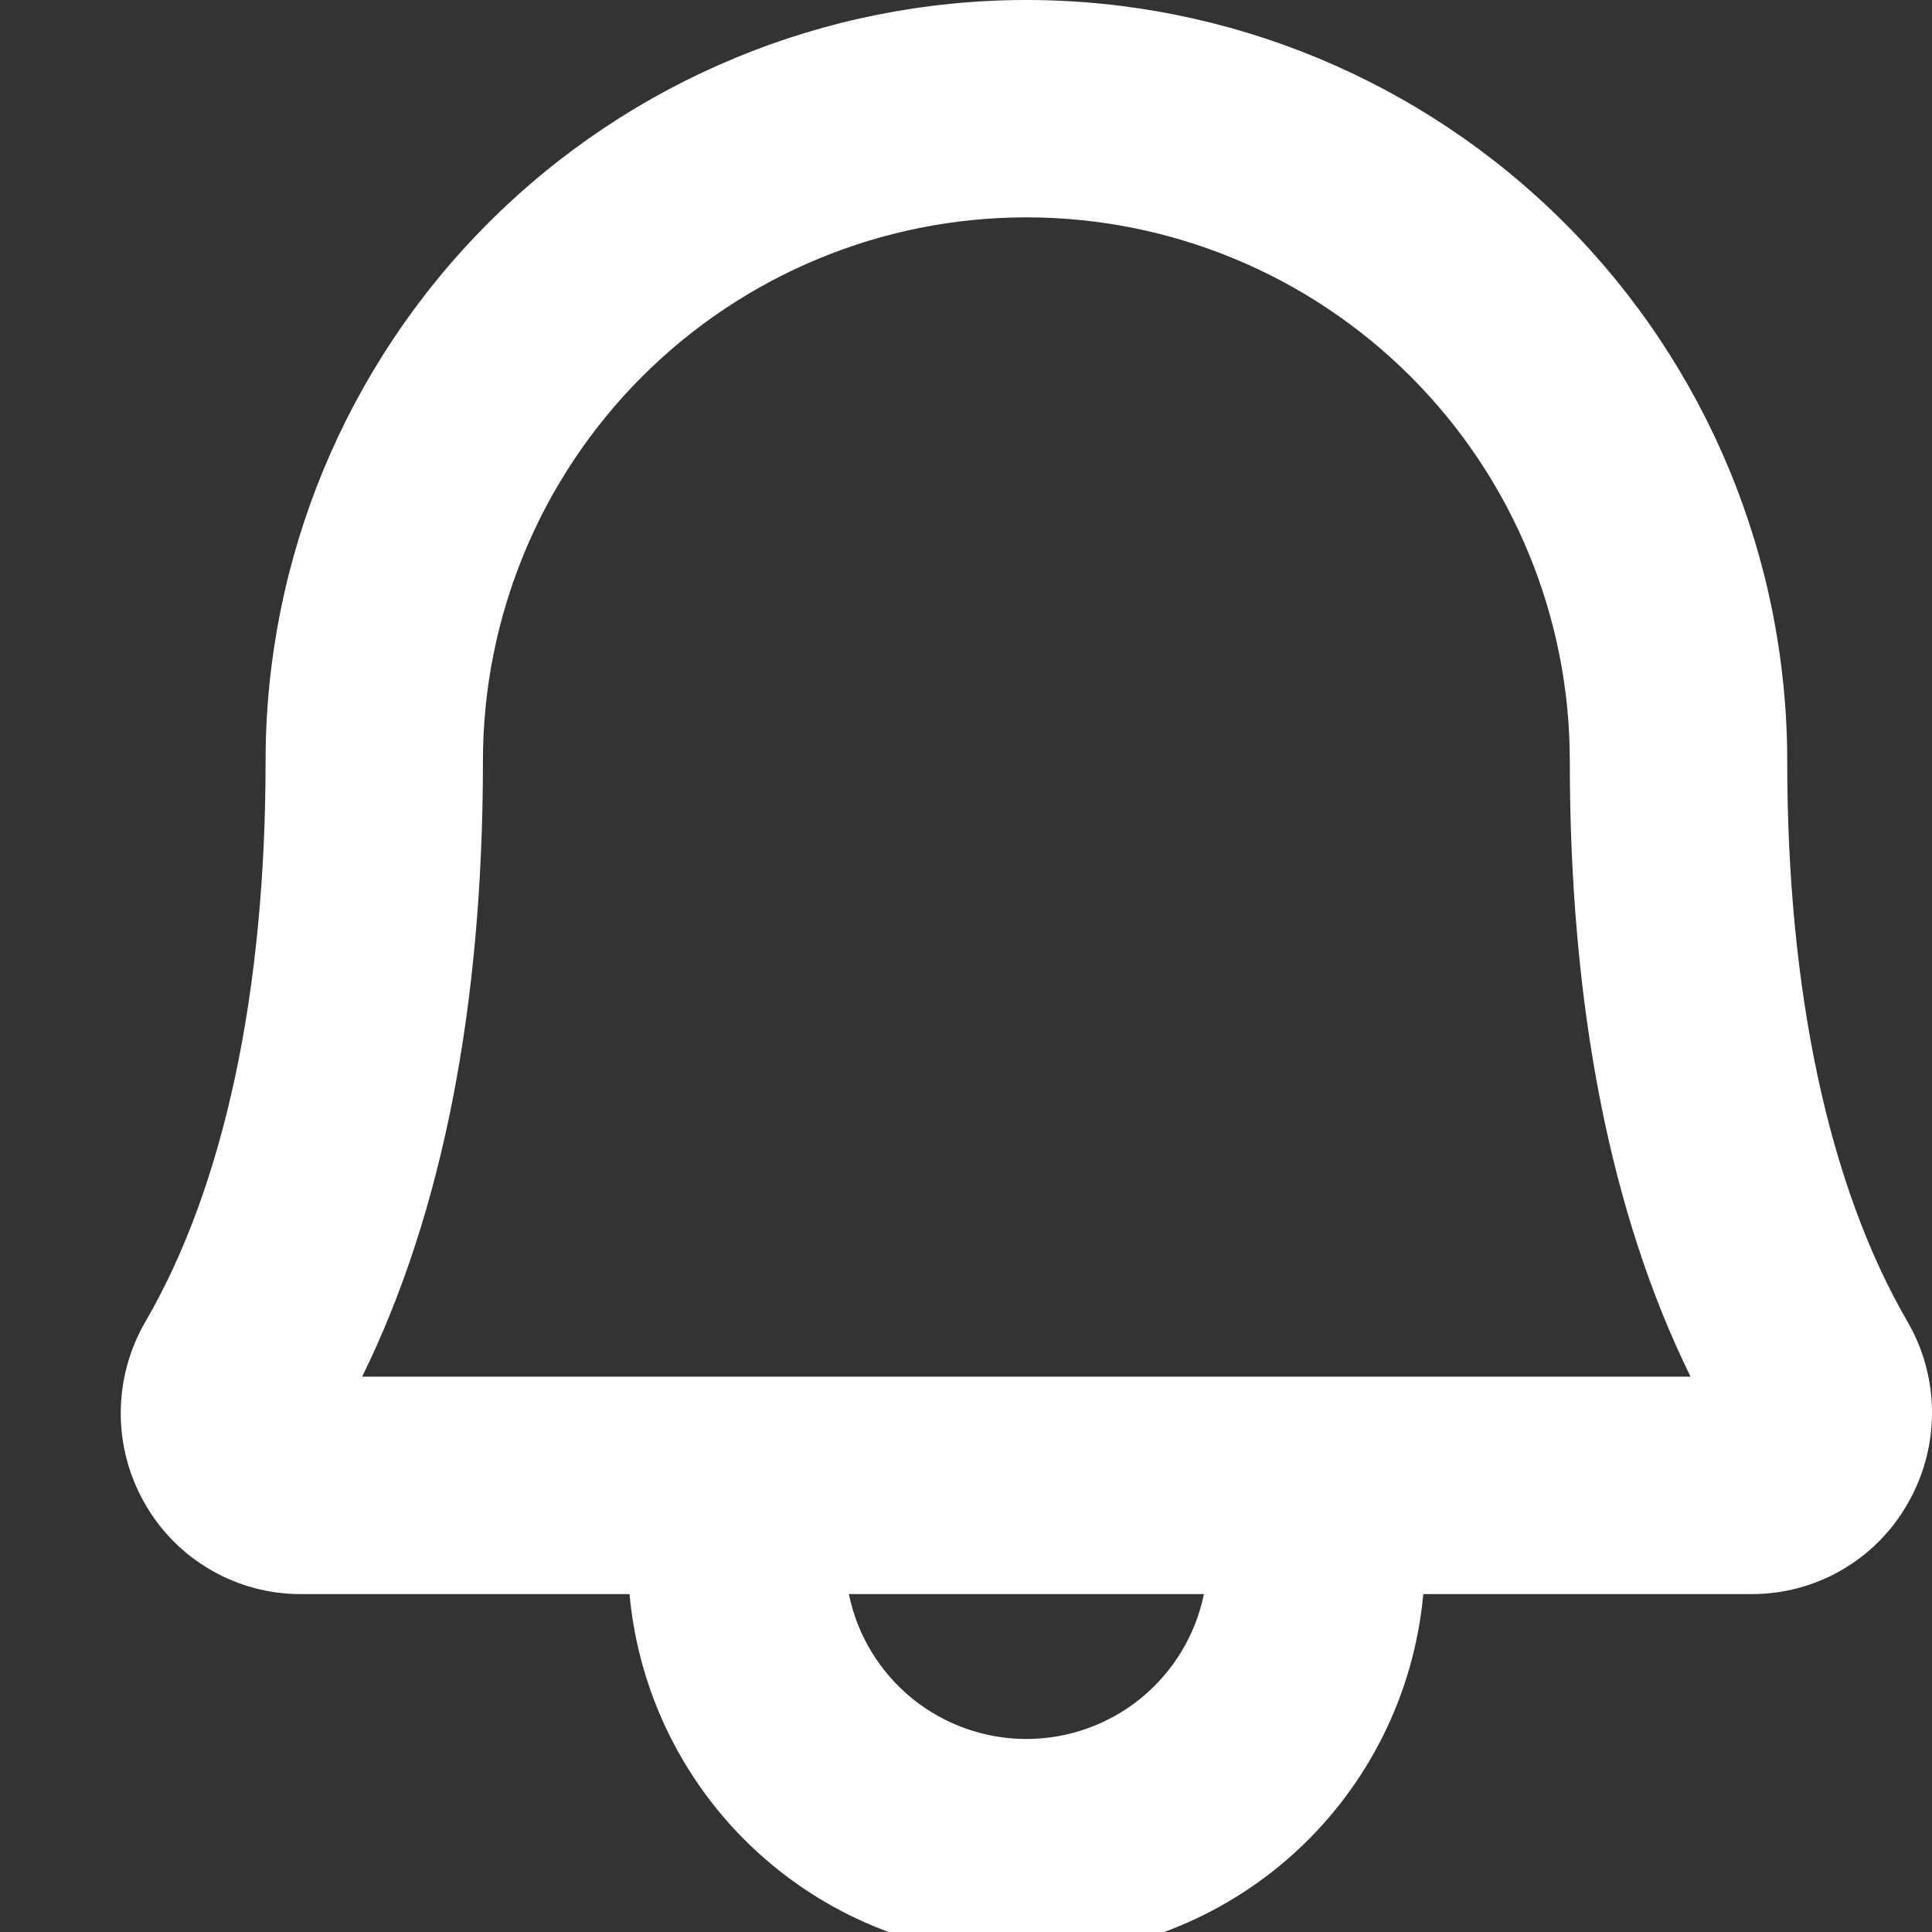 <?xml version="1.0" encoding="UTF-8"?>
<svg width="30" height="30" viewBox="-2 0 32 32" fill="none" xmlns="http://www.w3.org/2000/svg">
    <rect x="-2" y="0" width="32" height="32" fill="#333333" stroke="none"/>
    <path d="M29.595 21.892C28.293 19.652 27.602 16.437 27.602 12.601C27.602 9.259 26.274 6.054 23.911 3.691C21.548 1.328 18.343 0 15 0C11.658 0 8.453 1.328 6.09 3.691C3.727 6.054 2.399 9.259 2.399 12.601C2.399 16.439 1.711 19.652 0.408 21.892C0.143 22.349 0.002 22.867 1.83268e-05 23.396C-0.002 23.924 0.135 24.444 0.398 24.902C0.659 25.361 1.037 25.742 1.495 26.006C1.952 26.27 2.471 26.407 2.999 26.403H8.427C8.576 28.043 9.333 29.569 10.549 30.68C11.765 31.791 13.353 32.407 15 32.407C16.648 32.407 18.236 31.791 19.452 30.68C20.668 29.569 21.425 28.043 21.574 26.403H27.002C27.529 26.406 28.047 26.269 28.504 26.005C28.96 25.741 29.338 25.361 29.598 24.902C29.862 24.445 30 23.925 30 23.397C30 22.868 29.86 22.349 29.595 21.892ZM15 28.803C14.309 28.803 13.638 28.564 13.102 28.127C12.567 27.689 12.198 27.08 12.06 26.403H17.941C17.802 27.08 17.434 27.689 16.898 28.127C16.363 28.564 15.692 28.803 15 28.803ZM3.998 22.802C5.326 20.102 5.999 16.673 5.999 12.601C5.999 10.214 6.948 7.925 8.636 6.237C10.324 4.549 12.613 3.6 15 3.6C17.388 3.6 19.677 4.549 21.365 6.237C23.053 7.925 24.001 10.214 24.001 12.601C24.001 16.671 24.673 20.102 26.001 22.802H3.998Z" fill="white"/>
</svg>                    